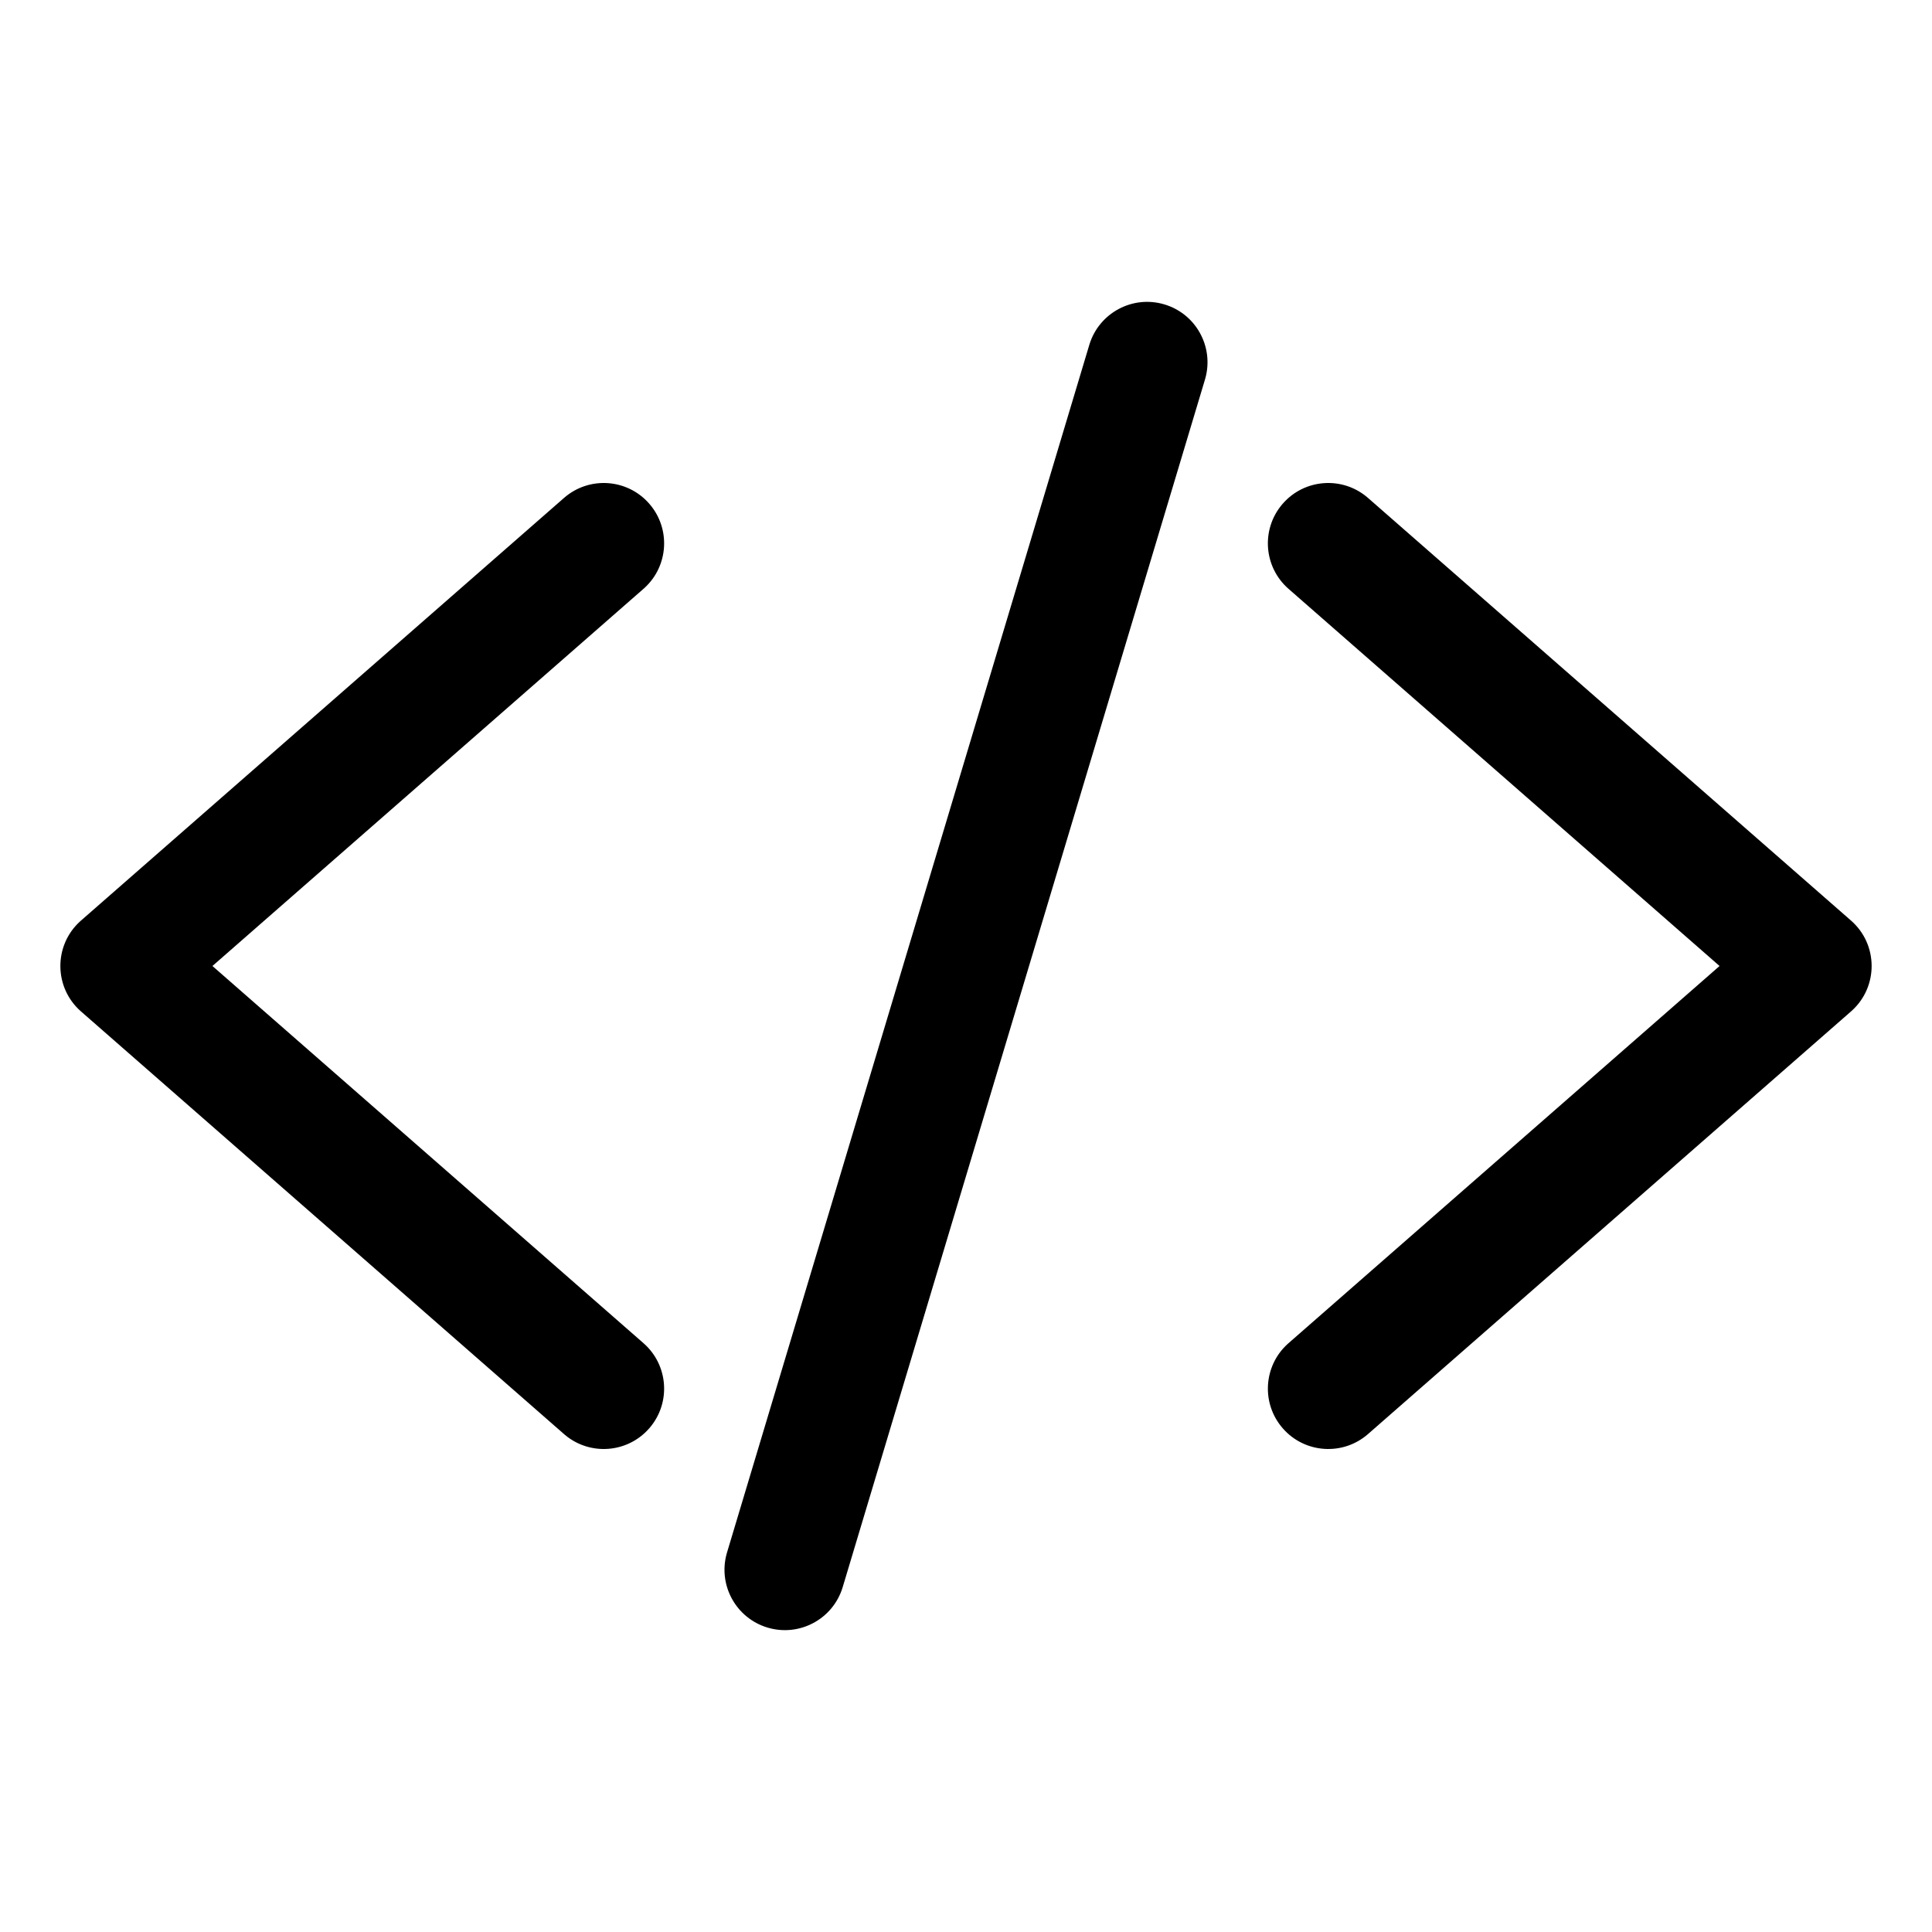 <svg xmlns="http://www.w3.org/2000/svg" width="512" height="512" fill="none"><path fill="currentColor" fill-rule="evenodd" d="M308.598 80.675c-8.464-2.54-17.384 2.264-19.923 10.728l-96 319.999-.09.31c-2.332 8.371 2.457 17.105 10.817 19.613 8.464 2.539 17.384-2.263 19.923-10.727l96-320 .09-.31c2.332-8.37-2.457-17.105-10.817-19.613m-159.134 51.284c6.65-5.819 16.758-5.145 22.577 1.505 5.739 6.559 5.163 16.482-1.235 22.336l-.27.241L56.298 256l114.238 99.959c6.559 5.739 7.305 15.651 1.741 22.302l-.236.275c-5.739 6.559-15.651 7.305-22.302 1.741l-.275-.236-128-112c-7.197-6.297-7.284-17.435-.26-23.85l.26-.232zm190.495 1.505c5.739-6.559 15.651-7.304 22.302-1.741l.275.236 128 112c7.198 6.298 7.284 17.435.26 23.85l-.26.232-128 112c-6.65 5.819-16.758 5.145-22.577-1.505-5.739-6.559-5.162-16.482 1.235-22.336l.27-.241L455.701 256l-114.237-99.959c-6.559-5.739-7.305-15.651-1.741-22.302z" clip-rule="evenodd"/></svg>